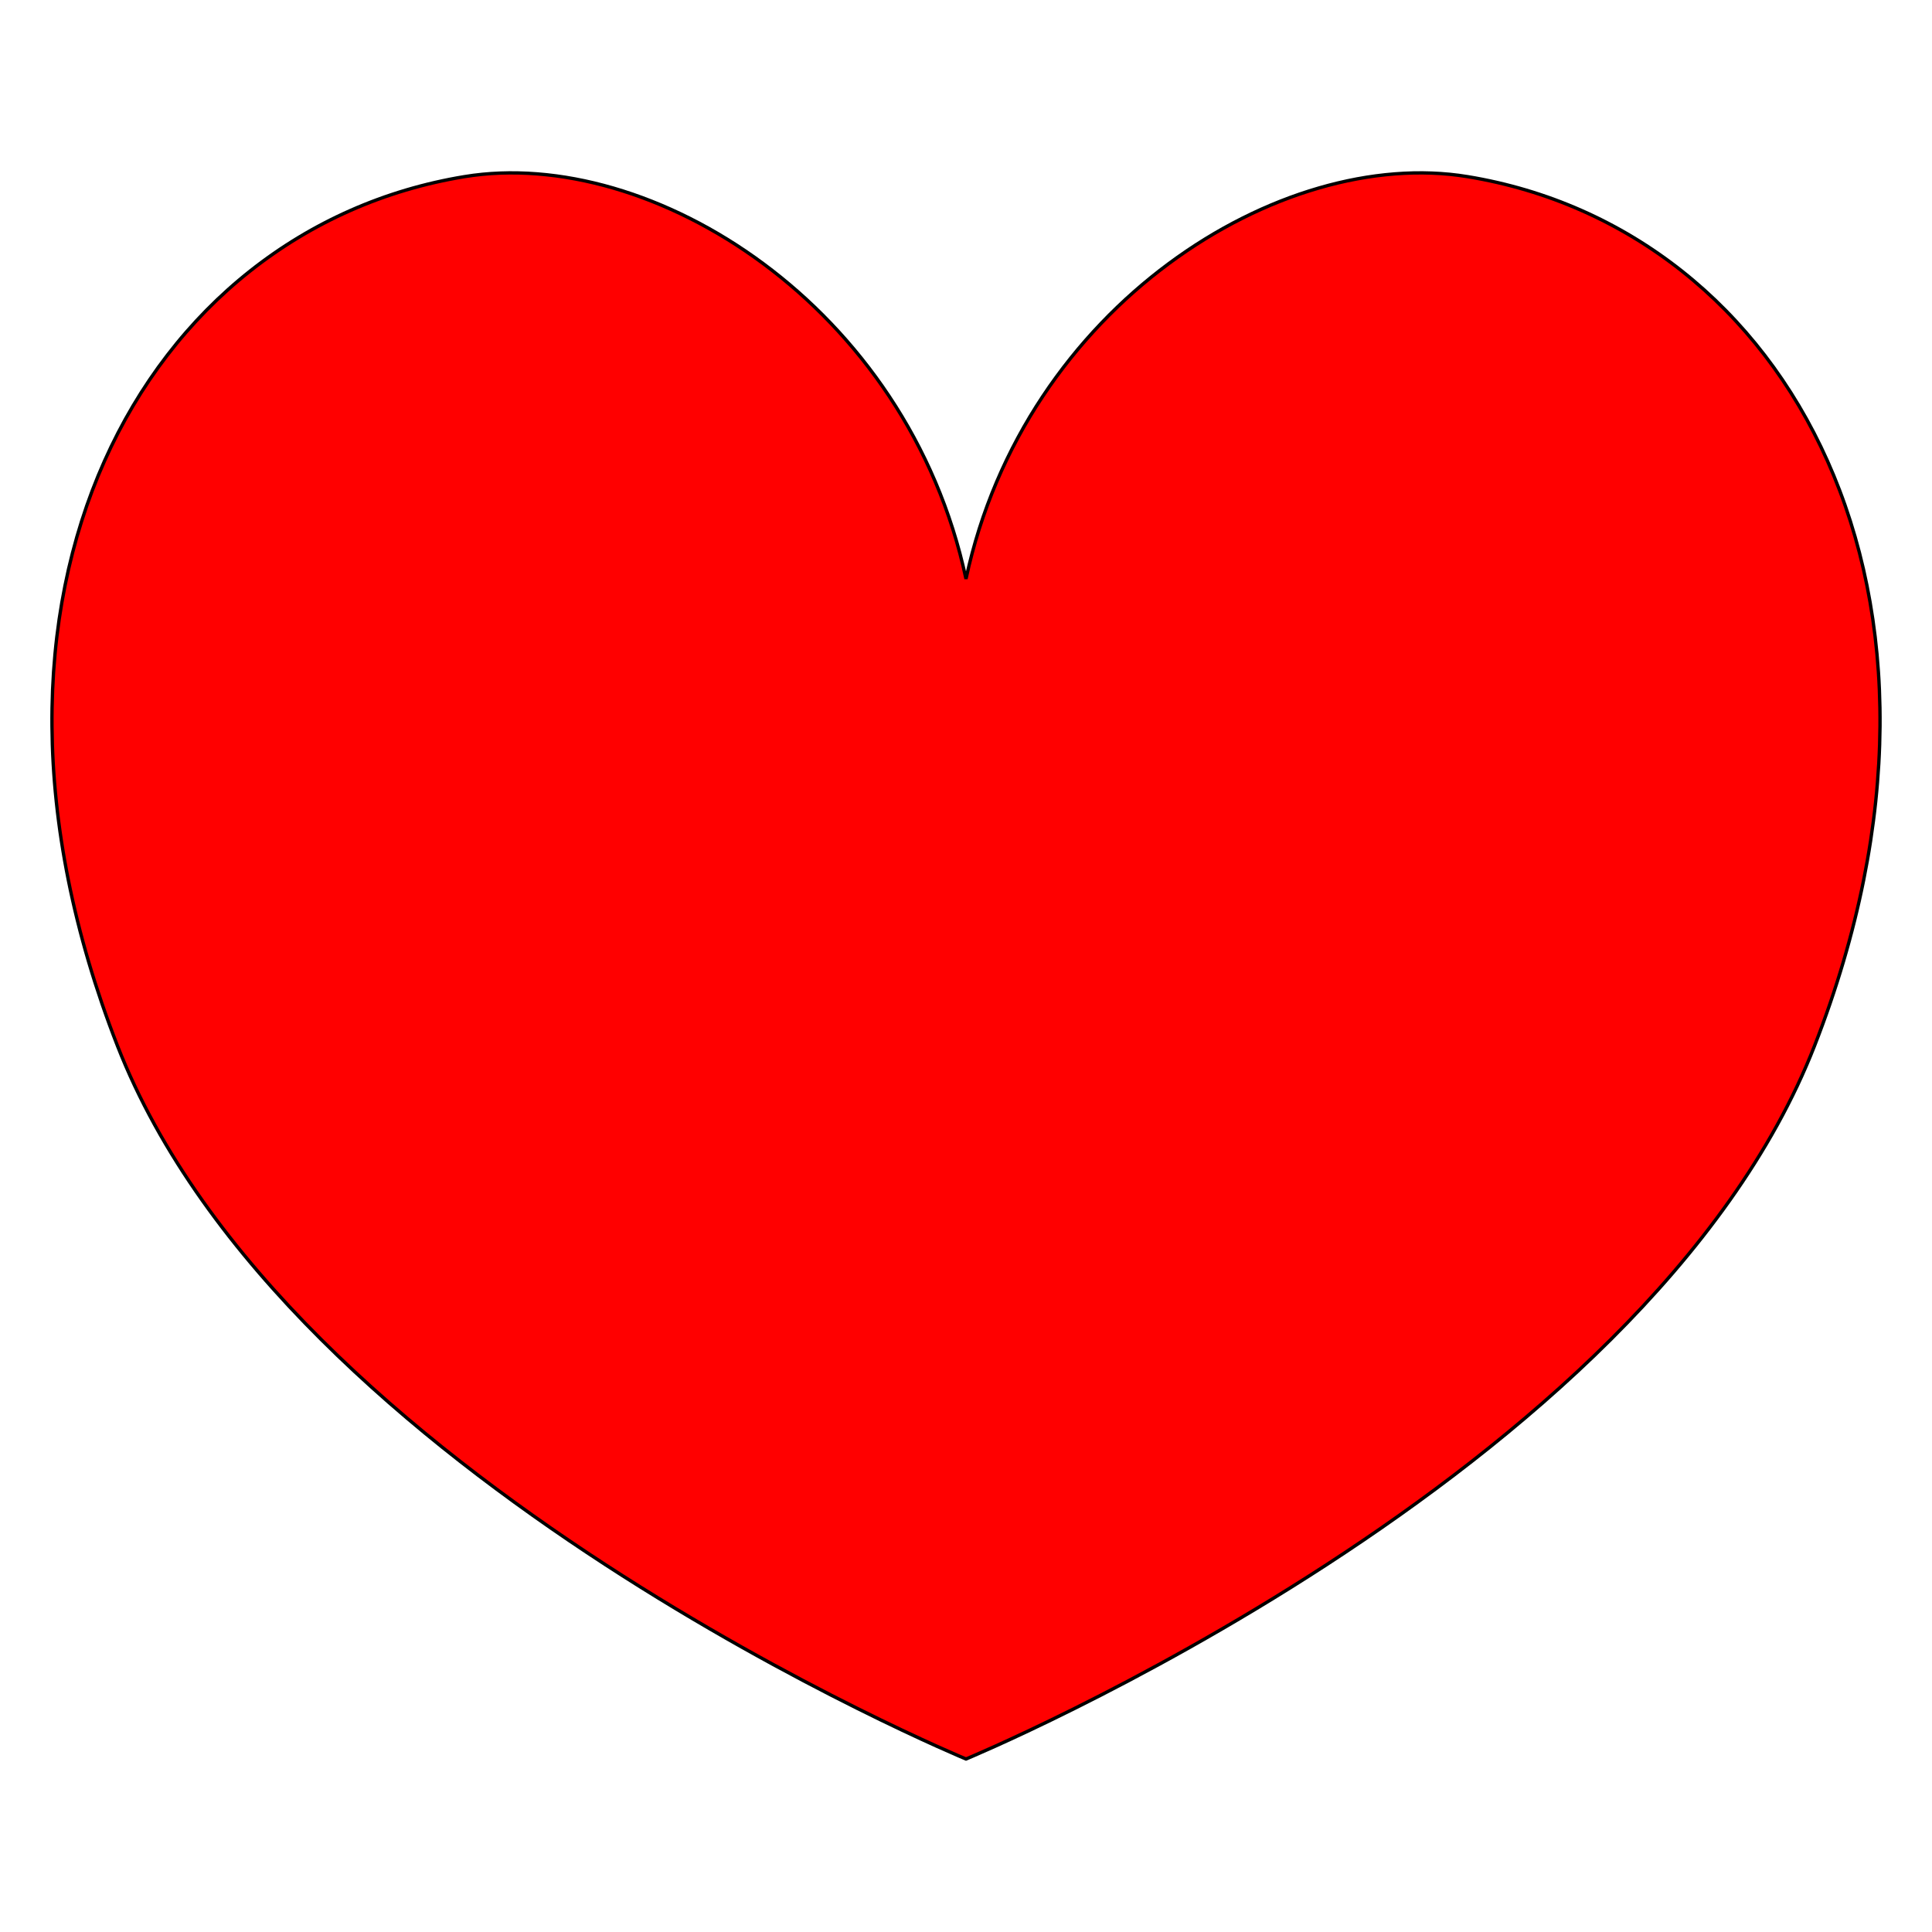 <?xml version="1.0" encoding="UTF-8" standalone="no"?>
<!-- Created with Inkscape (http://www.inkscape.org/) -->

<svg
   xmlns:dc="http://purl.org/dc/elements/1.1/"
   xmlns:cc="http://creativecommons.org/ns#"
   xmlns:rdf="http://www.w3.org/1999/02/22-rdf-syntax-ns#"
   xmlns:svg="http://www.w3.org/2000/svg"
   xmlns="http://www.w3.org/2000/svg"
   xmlns:sodipodi="http://sodipodi.sourceforge.net/DTD/sodipodi-0.dtd"
   xmlns:inkscape="http://www.inkscape.org/namespaces/inkscape"
   width="200mm"
   height="200mm"
   viewBox="0 0 200 200"
   version="1.1"
   id="svg8"
   inkscape:version="0.92.4 (f8dce91, 2019-08-02)"
   sodipodi:docname="Home.svg">
  <defs
     id="defs2" />
  <sodipodi:namedview
     id="base"
     pagecolor="#ffffff"
     bordercolor="#666666"
     borderopacity="1.0"
     inkscape:pageopacity="0.0"
     inkscape:pageshadow="2"
     inkscape:zoom="0.7"
     inkscape:cx="-87.305881"
     inkscape:cy="387.52926"
     inkscape:document-units="mm"
     inkscape:current-layer="layer1"
     showgrid="false"
     inkscape:window-width="1920"
     inkscape:window-height="950"
     inkscape:window-x="0"
     inkscape:window-y="27"
     inkscape:window-maximized="1" />
  <g
     inkscape:label="Layer 1"
     inkscape:groupmode="layer"
     id="layer1"
     transform="translate(0,-97)">
    <path
       sodipodi:nodetypes="sscsscs"
       inkscape:connector-curvature="0"
       id="path38"
       d="m 12.16,205.264 c -18.316,-46.909 2.752,-84.525 35.928,-89.979 19.317,-3.175 45.863,13.327 51.912,41.64 6.049,-28.313 32.596,-44.816 51.912,-41.64 33.176,5.454 54.243,43.069 35.928,89.979 -17.461,44.72 -87.84,73.827 -87.84,73.827 0,0 -70.38,-29.107 -87.84,-73.827 z"
       style="fill:#ff0000;fill-rule:evenodd;stroke:#000000;stroke-width:0.346" />
  </g>
</svg>
